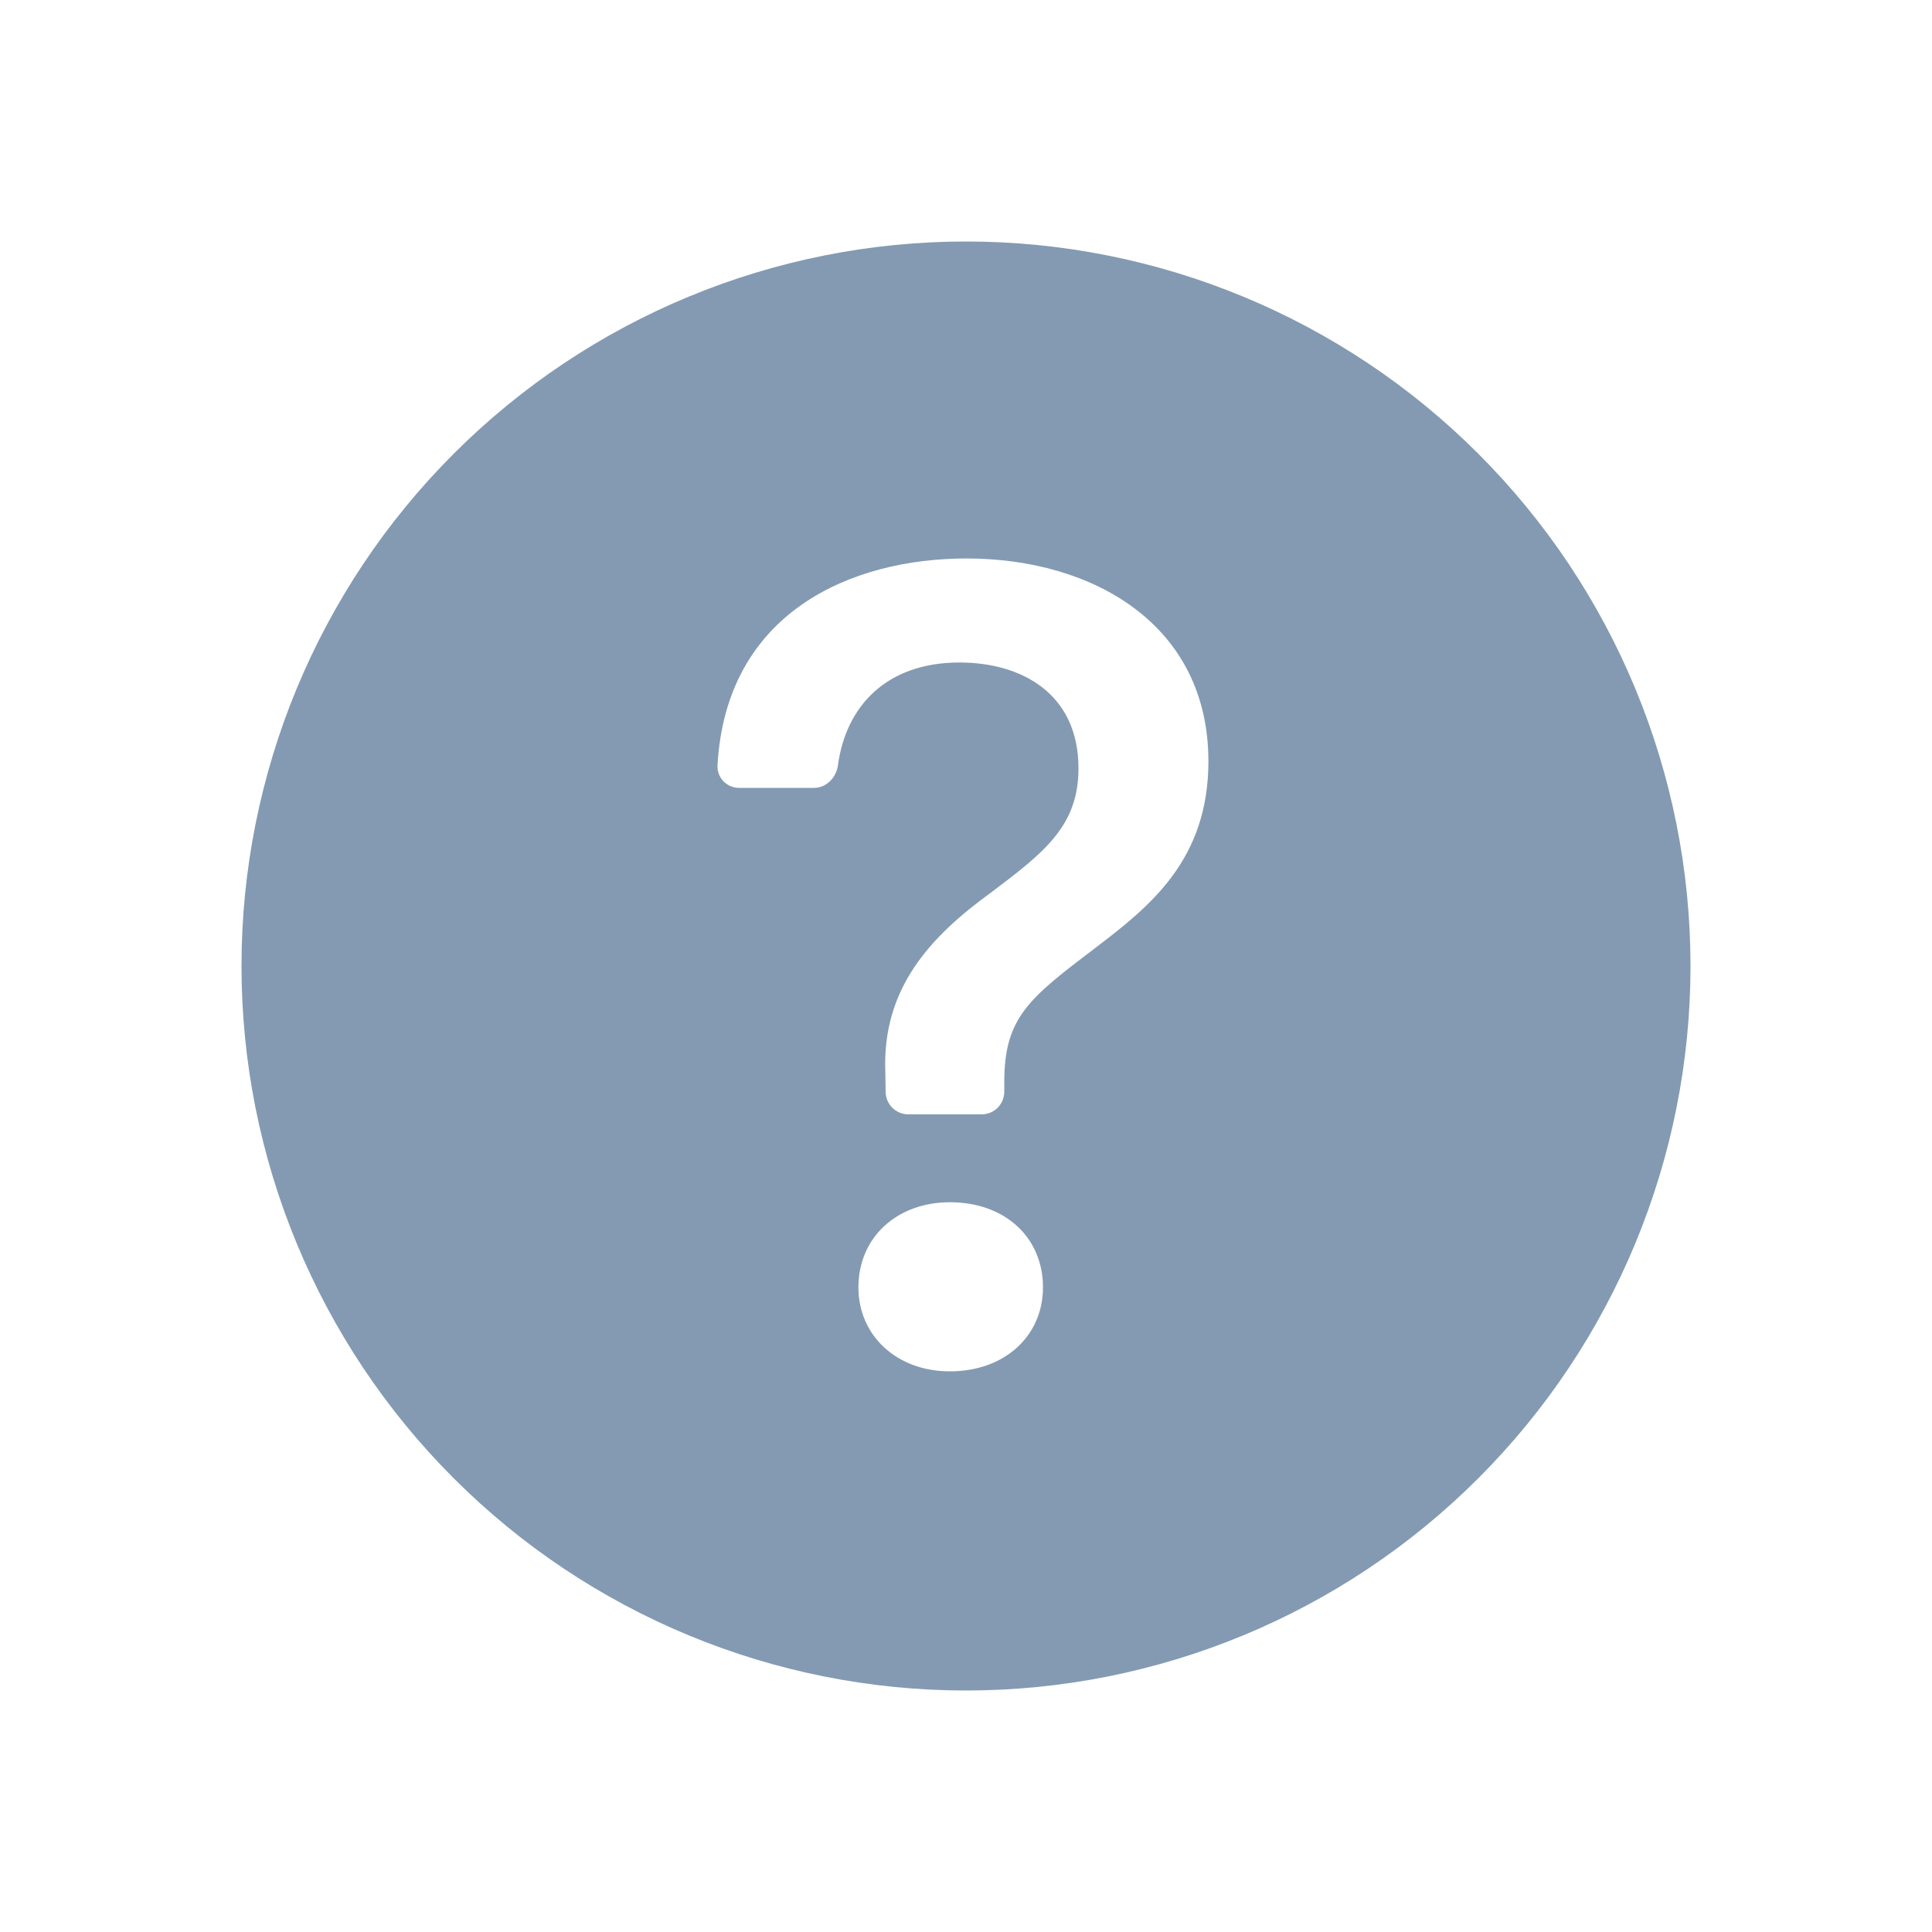 <svg width="32" height="32" viewBox="0 0 32 32" fill="none" xmlns="http://www.w3.org/2000/svg">
<path fill-rule="evenodd" clip-rule="evenodd" d="M28 16C28 19.183 26.736 22.235 24.485 24.485C22.235 26.736 19.183 28 16 28C12.817 28 9.765 26.736 7.515 24.485C5.264 22.235 4 19.183 4 16C4 12.817 5.264 9.765 7.515 7.515C9.765 5.264 12.817 4 16 4C19.183 4 22.235 5.264 24.485 7.515C26.736 9.765 28 12.817 28 16ZM12.244 13.05C12.196 13.05 12.148 13.041 12.103 13.022C12.058 13.004 12.018 12.976 11.984 12.942C11.95 12.907 11.924 12.866 11.907 12.821C11.89 12.775 11.882 12.727 11.884 12.679C12.025 10.136 14.105 9.25 16.008 9.25C18.102 9.25 20.015 10.345 20.015 12.61C20.015 14.23 19.063 15.001 18.149 15.695C17.044 16.534 16.634 16.848 16.634 17.924V18.082C16.634 18.181 16.595 18.277 16.525 18.347C16.454 18.418 16.359 18.457 16.259 18.457H15.044C14.946 18.457 14.852 18.418 14.781 18.349C14.711 18.28 14.671 18.186 14.669 18.088L14.664 17.762C14.607 16.372 15.406 15.515 16.416 14.782C17.3 14.116 17.863 13.678 17.863 12.726C17.863 11.488 16.921 10.973 15.892 10.973C14.688 10.973 14.012 11.691 13.879 12.675C13.852 12.88 13.687 13.05 13.48 13.05H12.242H12.244ZM15.732 22.714C14.855 22.714 14.218 22.123 14.218 21.323C14.218 20.495 14.855 19.913 15.733 19.913C16.646 19.913 17.275 20.495 17.275 21.323C17.275 22.123 16.645 22.714 15.732 22.714Z" fill="#839AB2"/>
</svg>
